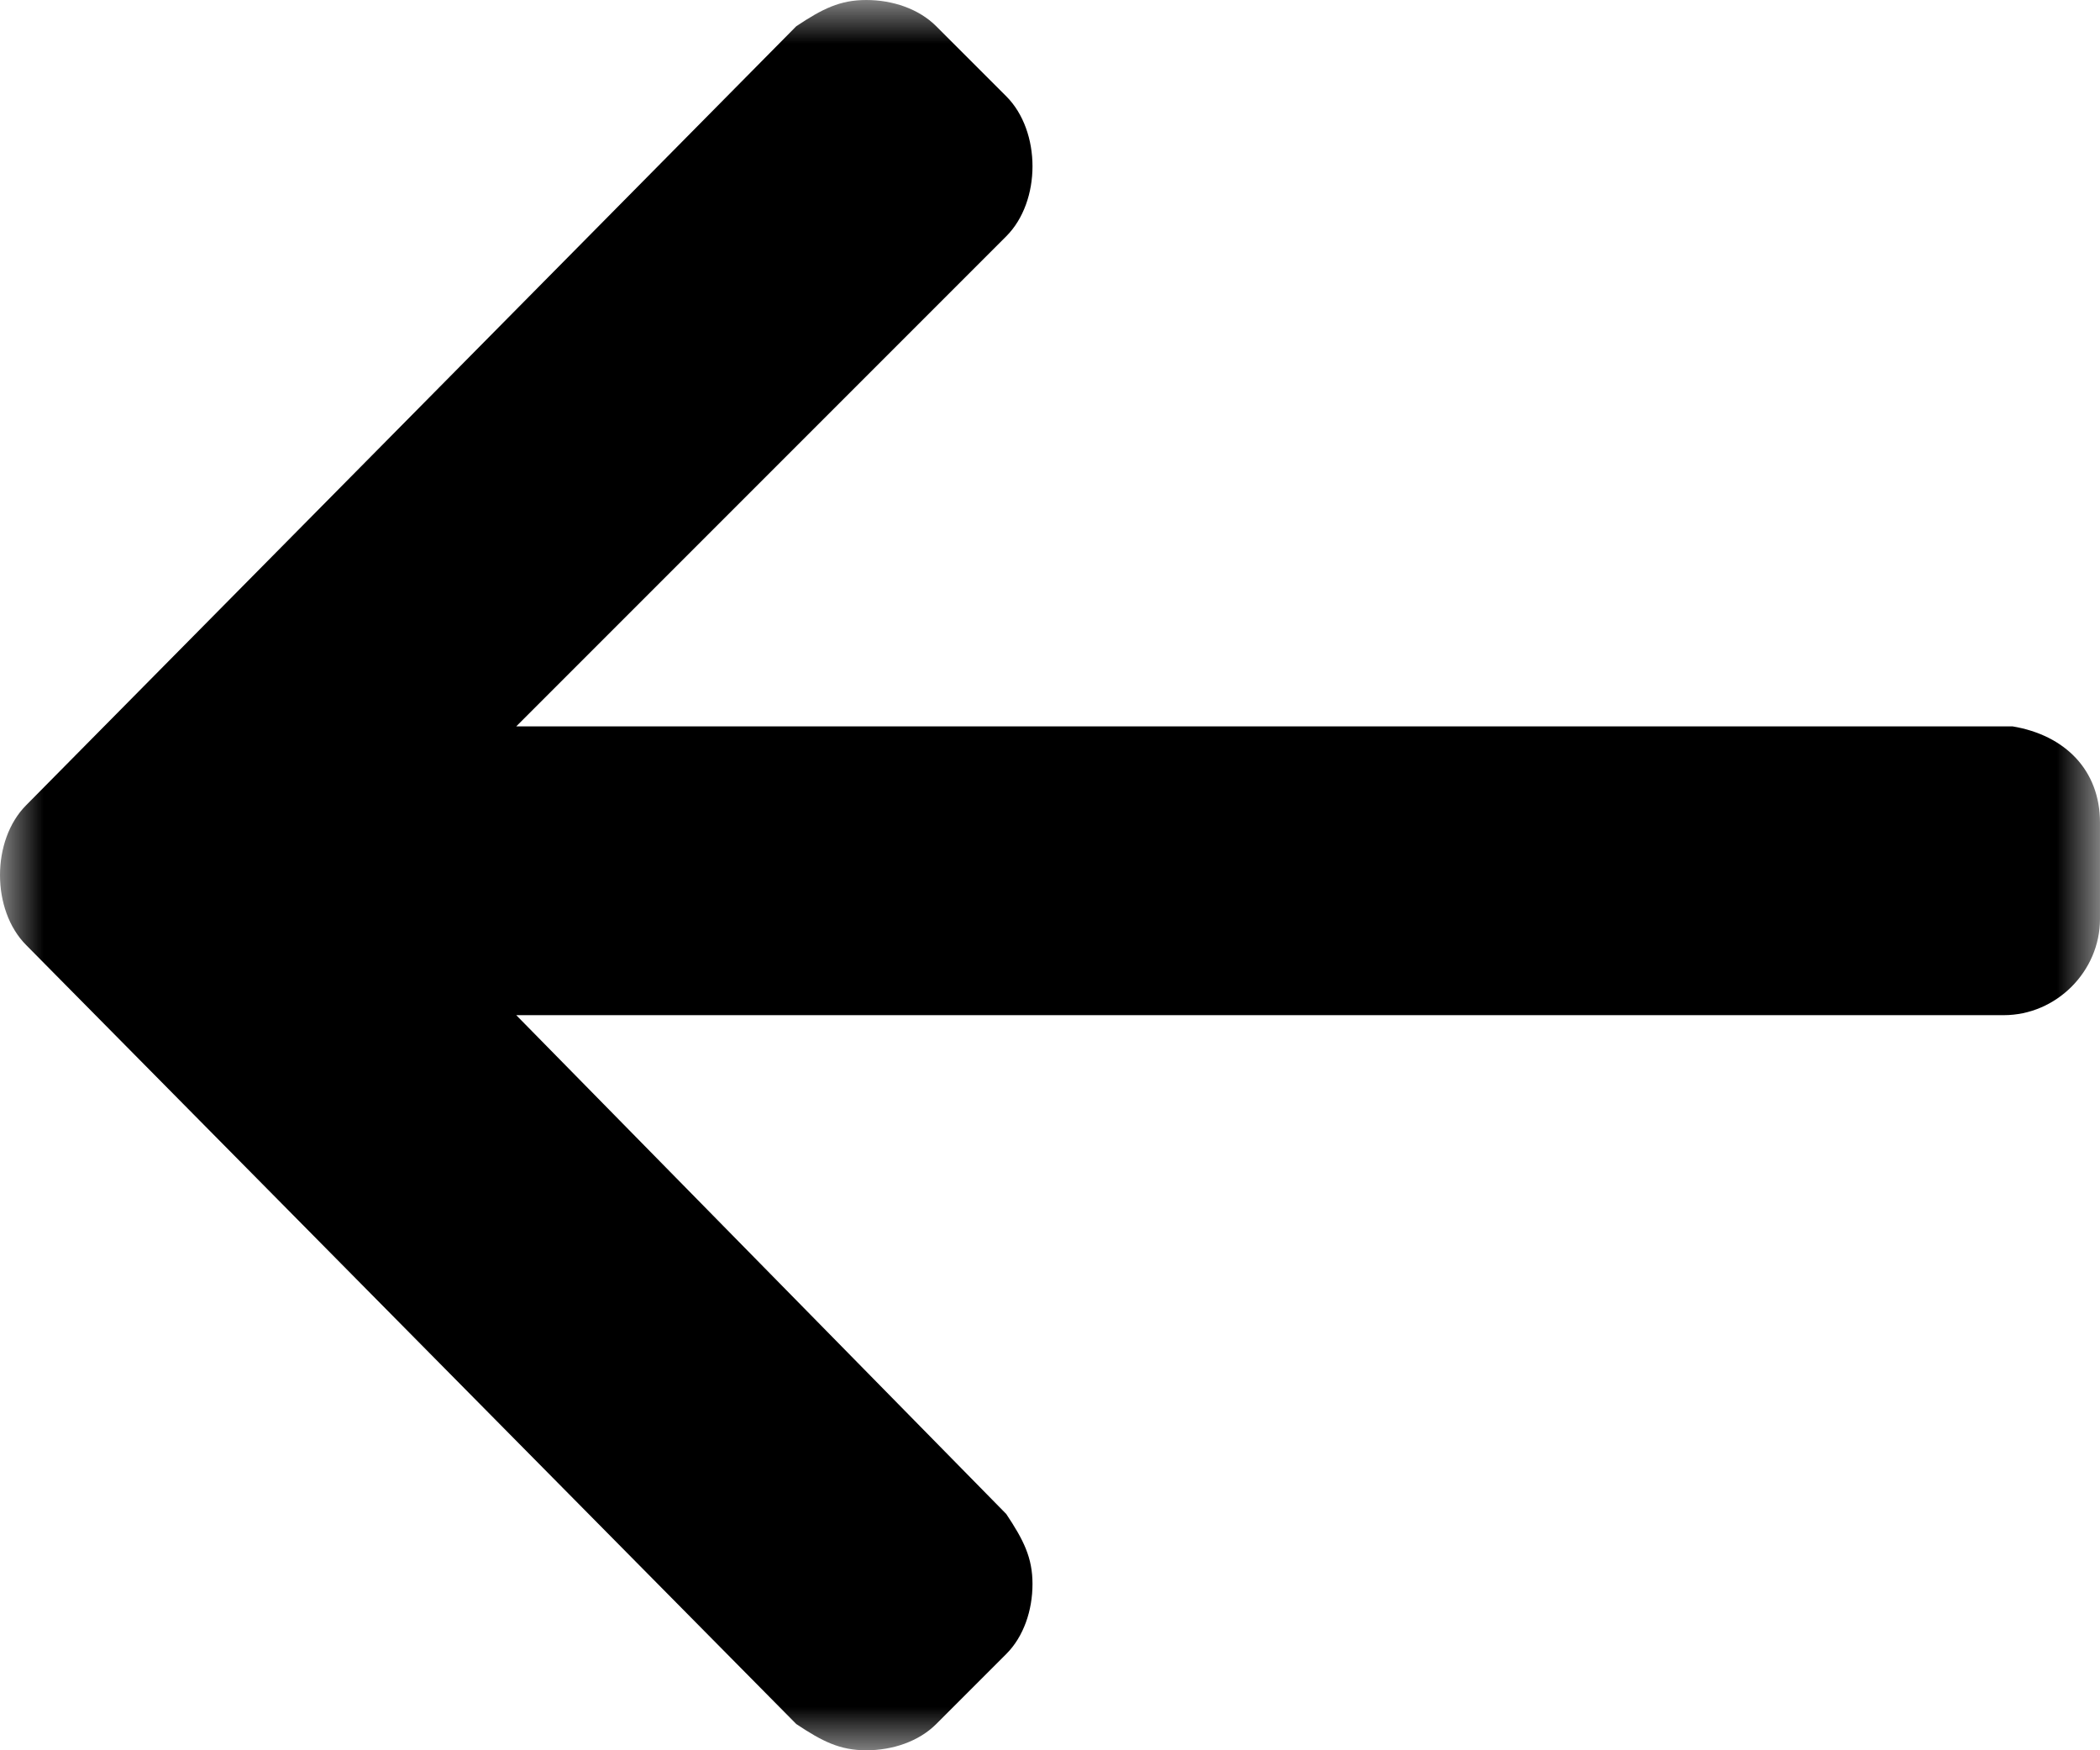 <?xml version="1.0" encoding="utf-8"?>
<!-- Generator: Adobe Illustrator 21.1.0, SVG Export Plug-In . SVG Version: 6.00 Build 0)  -->
<svg version="1.1" id="Layer_1" xmlns="http://www.w3.org/2000/svg" xmlns:xlink="http://www.w3.org/1999/xlink" x="0px" y="0px"
	 viewBox="0 0 24 20" style="enable-background:new 0 0 24 20;" xml:space="preserve">
<style type="text/css">
	.st0{filter:url(#Adobe_OpacityMaskFilter);}
	.st1{fill:#FFFFFF;}
	.st2{mask:url(#b);}
</style>
<g>
	<defs>
		<filter id="Adobe_OpacityMaskFilter" filterUnits="userSpaceOnUse" x="0" y="0" width="24" height="20">
			<feColorMatrix  type="matrix" values="1 0 0 0 0  0 1 0 0 0  0 0 1 0 0  0 0 0 1 0"/>
		</filter>
	</defs>
	<mask maskUnits="userSpaceOnUse" x="0" y="0" width="24" height="20" id="b">
		<g class="st0">
			<path id="a" class="st1" d="M0,0h24v20H0V0z"/>
		</g>
	</mask>
	<path class="st2" d="M23,8.3H5.9l5.6-5.6c0.2-0.2,0.3-0.5,0.3-0.8c0-0.3-0.1-0.6-0.3-0.8l-0.8-0.8C10.5,0.1,10.2,0,9.9,0
		C9.6,0,9.4,0.1,9.1,0.3L0.3,9.2C0.1,9.4,0,9.7,0,10c0,0.3,0.1,0.6,0.3,0.8l8.8,8.9C9.4,19.9,9.6,20,9.9,20c0.3,0,0.6-0.1,0.8-0.3
		l0.8-0.8c0.2-0.2,0.3-0.5,0.3-0.8c0-0.3-0.1-0.5-0.3-0.8l-5.6-5.7h17c0.6,0,1.1-0.5,1.1-1.1V9.4C24,8.8,23.6,8.4,23,8.3"/>
</g>
</svg>
